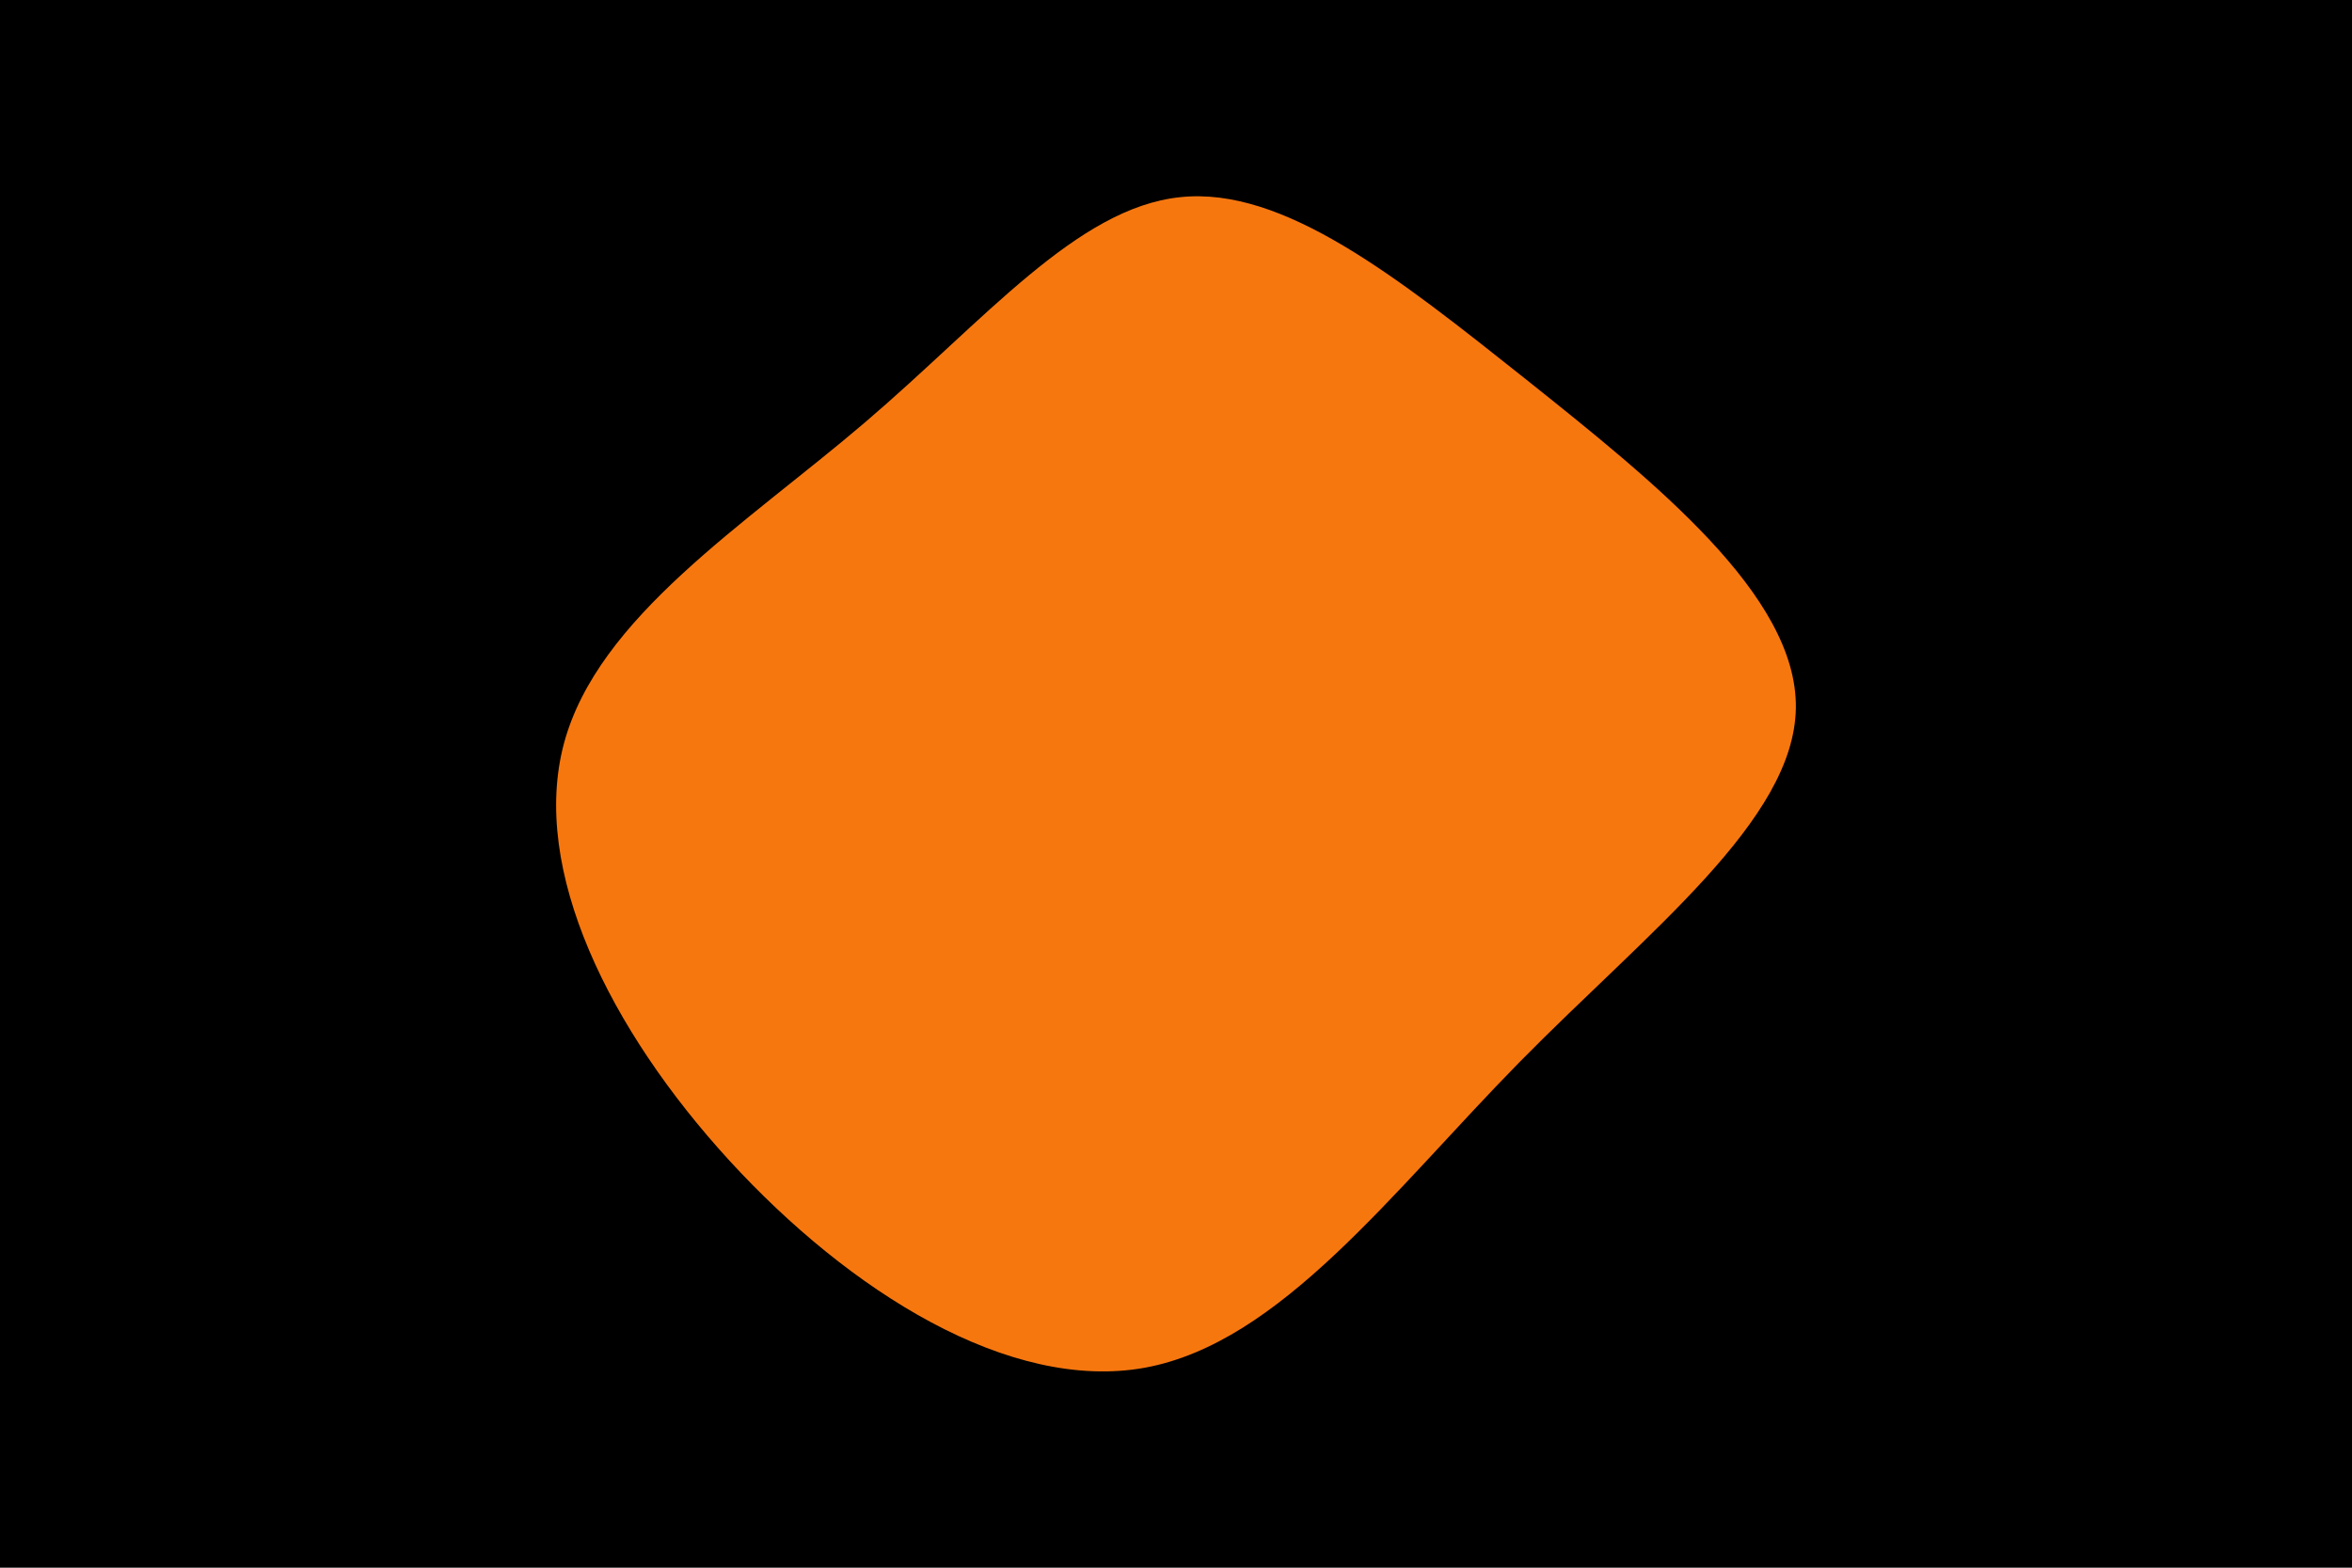 <svg id="visual" viewBox="0 0 900 600" width="900" height="600" xmlns="http://www.w3.org/2000/svg" xmlns:xlink="http://www.w3.org/1999/xlink" version="1.1"><rect x="0" y="0" width="900" height="600" fill="#000000"></rect><g transform="translate(447.489 271.565)"><path d="M136.4 -126.4C185.5 -87.2 240.3 -43.6 239.7 -0.6C239.1 42.4 183.2 84.9 134 134.9C84.9 184.9 42.4 242.4 -9.4 251.9C-61.3 261.3 -122.6 222.6 -168.4 172.6C-214.2 122.6 -244.6 61.3 -231.7 13C-218.7 -35.4 -162.4 -70.7 -116.5 -109.9C-70.7 -149 -35.4 -192 4.1 -196.1C43.6 -200.3 87.2 -165.5 136.4 -126.4" fill="#F7770F"></path></g></svg>